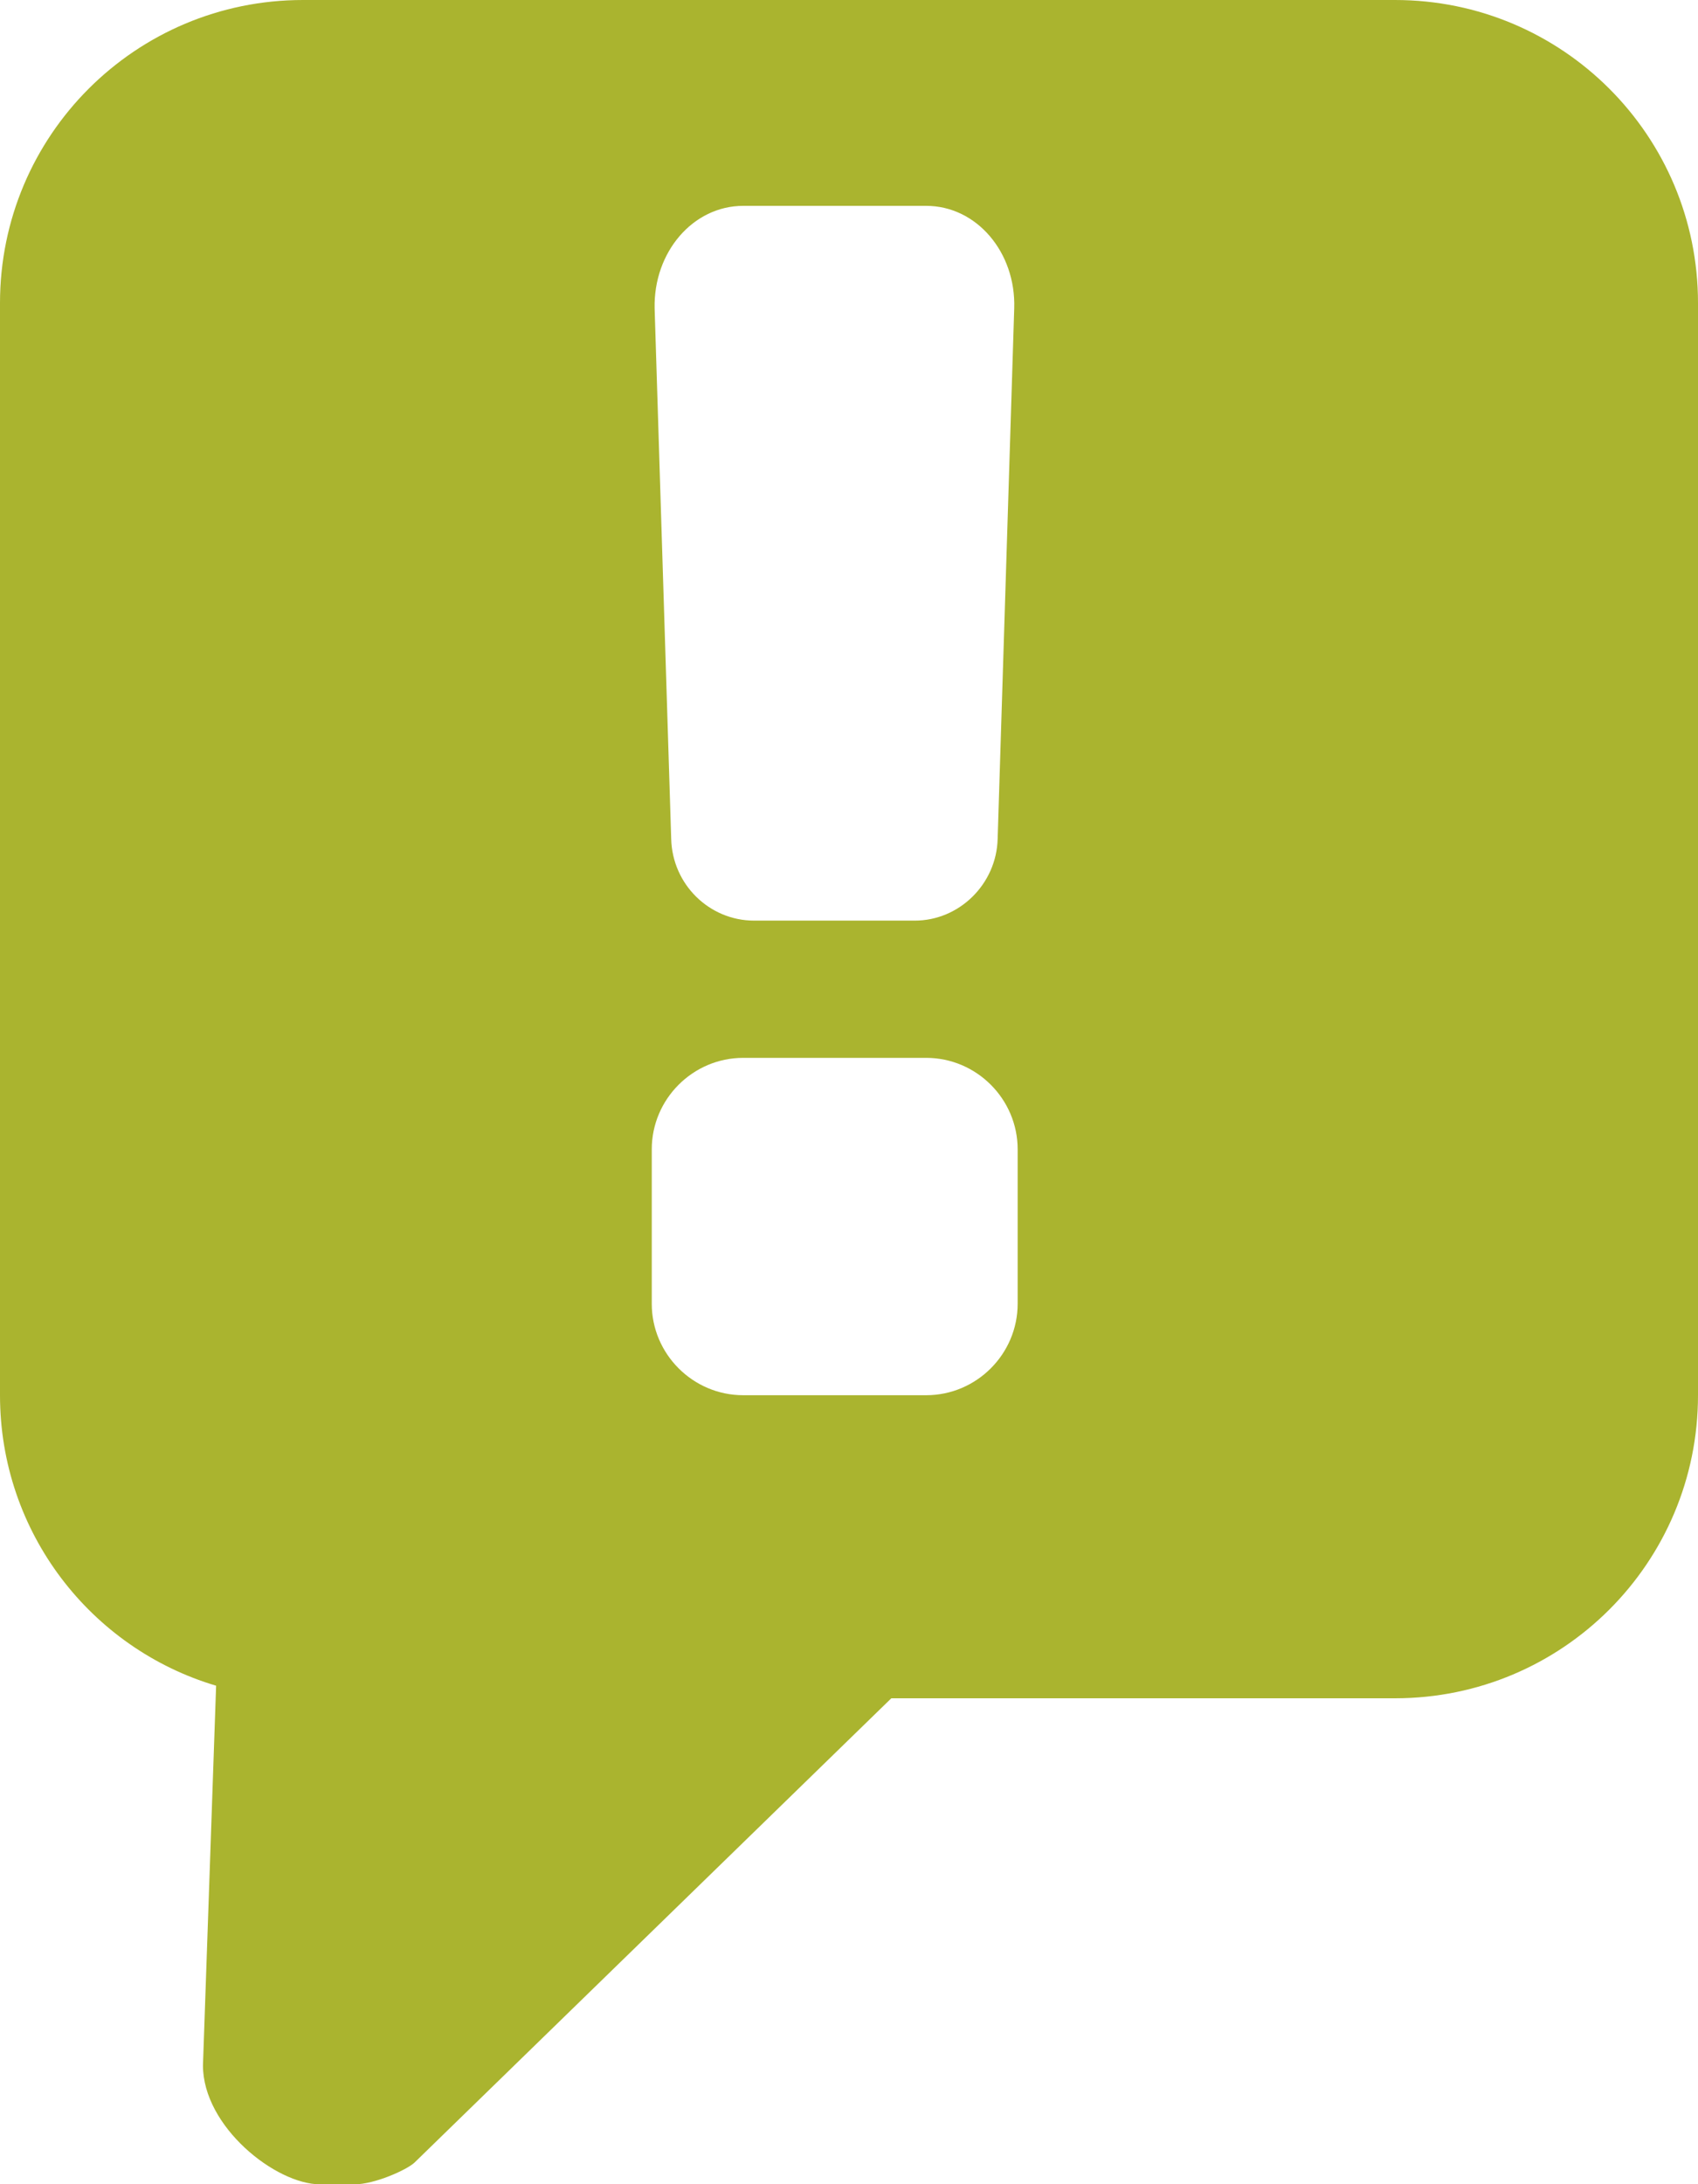 <?xml version="1.0" encoding="utf-8"?>
<!-- Generator: Adobe Illustrator 21.0.0, SVG Export Plug-In . SVG Version: 6.00 Build 0)  -->
<svg version="1.1" xmlns="http://www.w3.org/2000/svg" xmlns:xlink="http://www.w3.org/1999/xlink" x="0px" y="0px"
	 viewBox="0 0 297 382" style="enable-background:new 0 0 297 382;" xml:space="preserve">
<style type="text/css">
	.st0{fill:#AAB42F;}
</style>
<g id="Layer_2">
</g>
<g id="Layer_3">
	<path class="st0" d="M244,0H53C23.7,0,0,23.7,0,53v191c0,24,15.9,44.3,37.8,50.8l-2.3,66.4c0,10.7,12.7,20.8,20.5,20.8h6
		c3.5,0,9.1-2.5,10.5-3.8l83.4-81.2H244c29.3,0,53-23.7,53-53V53C297,23.7,273.3,0,244,0z M130,36h32c8.8,0,15.7,8.1,15.4,17.9
		l-2.9,92.8c-0.2,7.9-6.7,14.3-14.5,14.3h-28.1c-7.8,0-14.3-6.3-14.5-14.3l-2.9-92.8C114.3,44.1,121.2,36,130,36z M178,228
		c0,8.8-7.2,16-16,16h-32c-8.8,0-16-7.2-16-16v-27c0-8.8,7.2-16,16-16h32c8.8,0,16,7.2,16,16V228z"/>
</g>
</svg>

